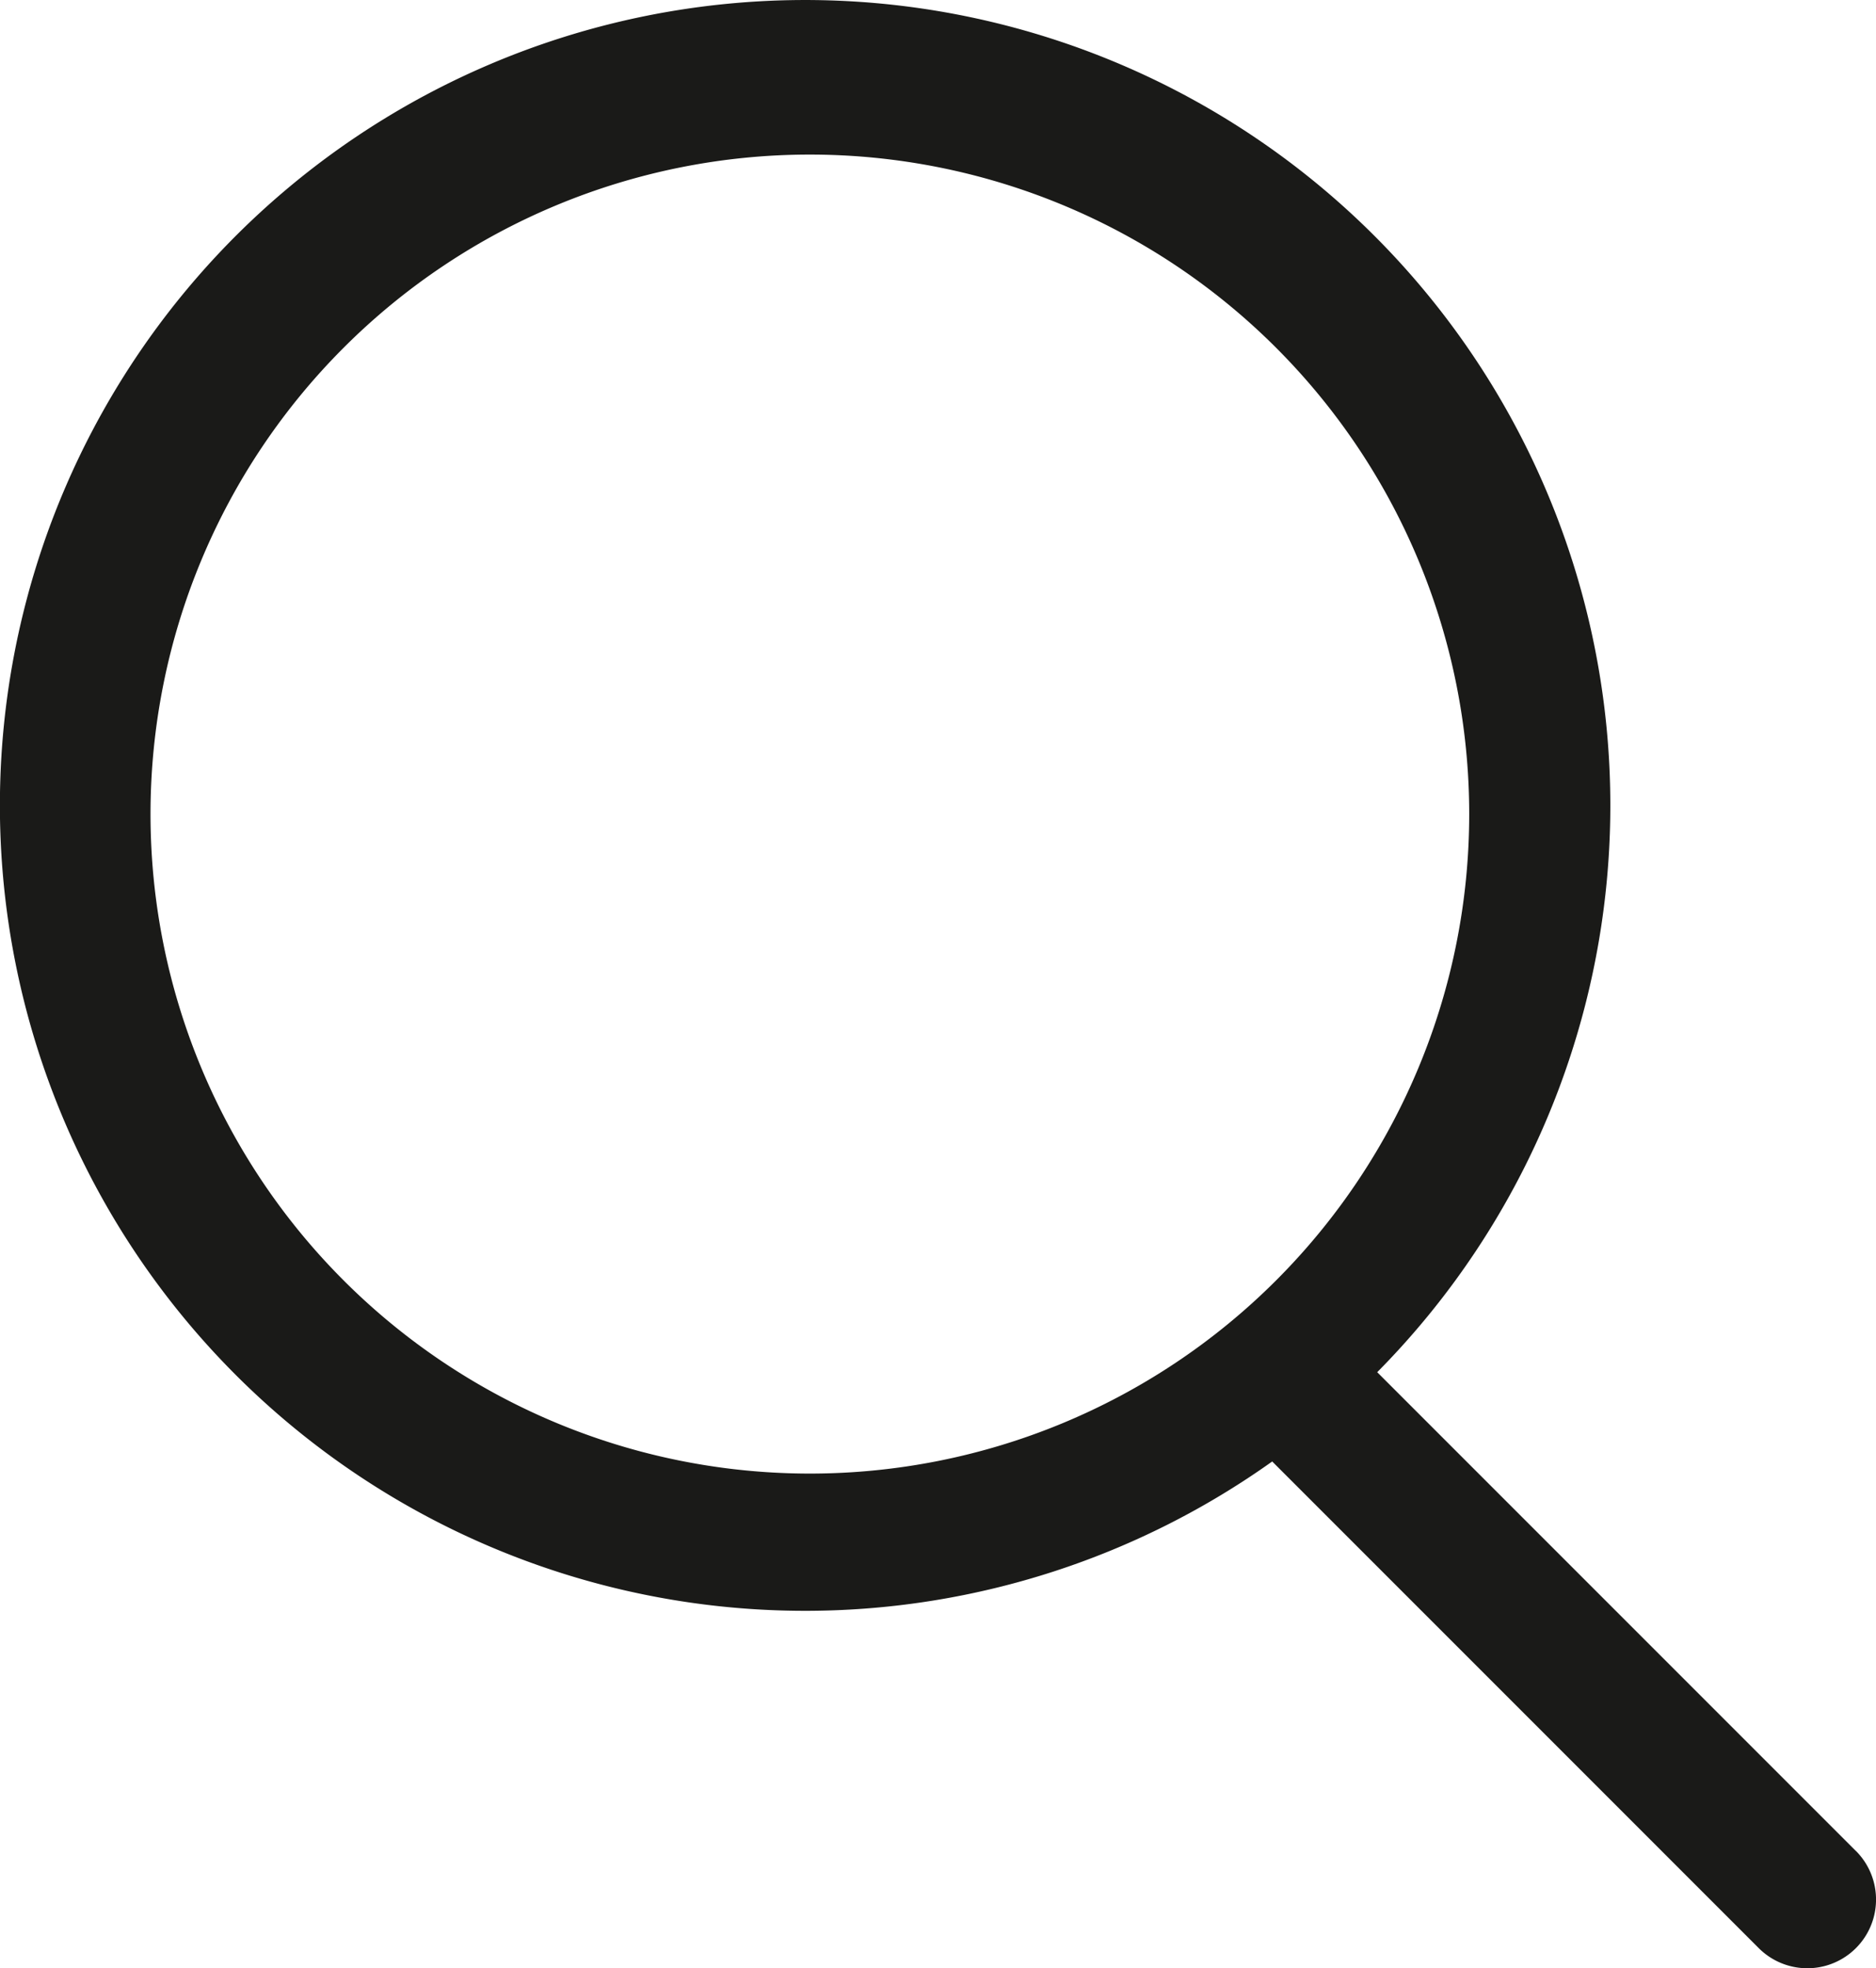 <svg id="icon-suche" xmlns="http://www.w3.org/2000/svg" width="24.654" height="25.861" viewBox="0 0 24.654 25.861">
  <path id="icon-suche-2" data-name="icon-suche" d="M32.257,31.166l-6.29-6.29a10.582,10.582,0,1,0-1.38,1.173l6.394,6.394a.9.9,0,1,0,1.277-1.277ZM9.846,17.54a8.665,8.665,0,1,1,8.666,8.668A8.665,8.665,0,0,1,9.846,17.54Z" transform="translate(-7.868 -6.847)" fill="#1a1a18"/>
</svg>
